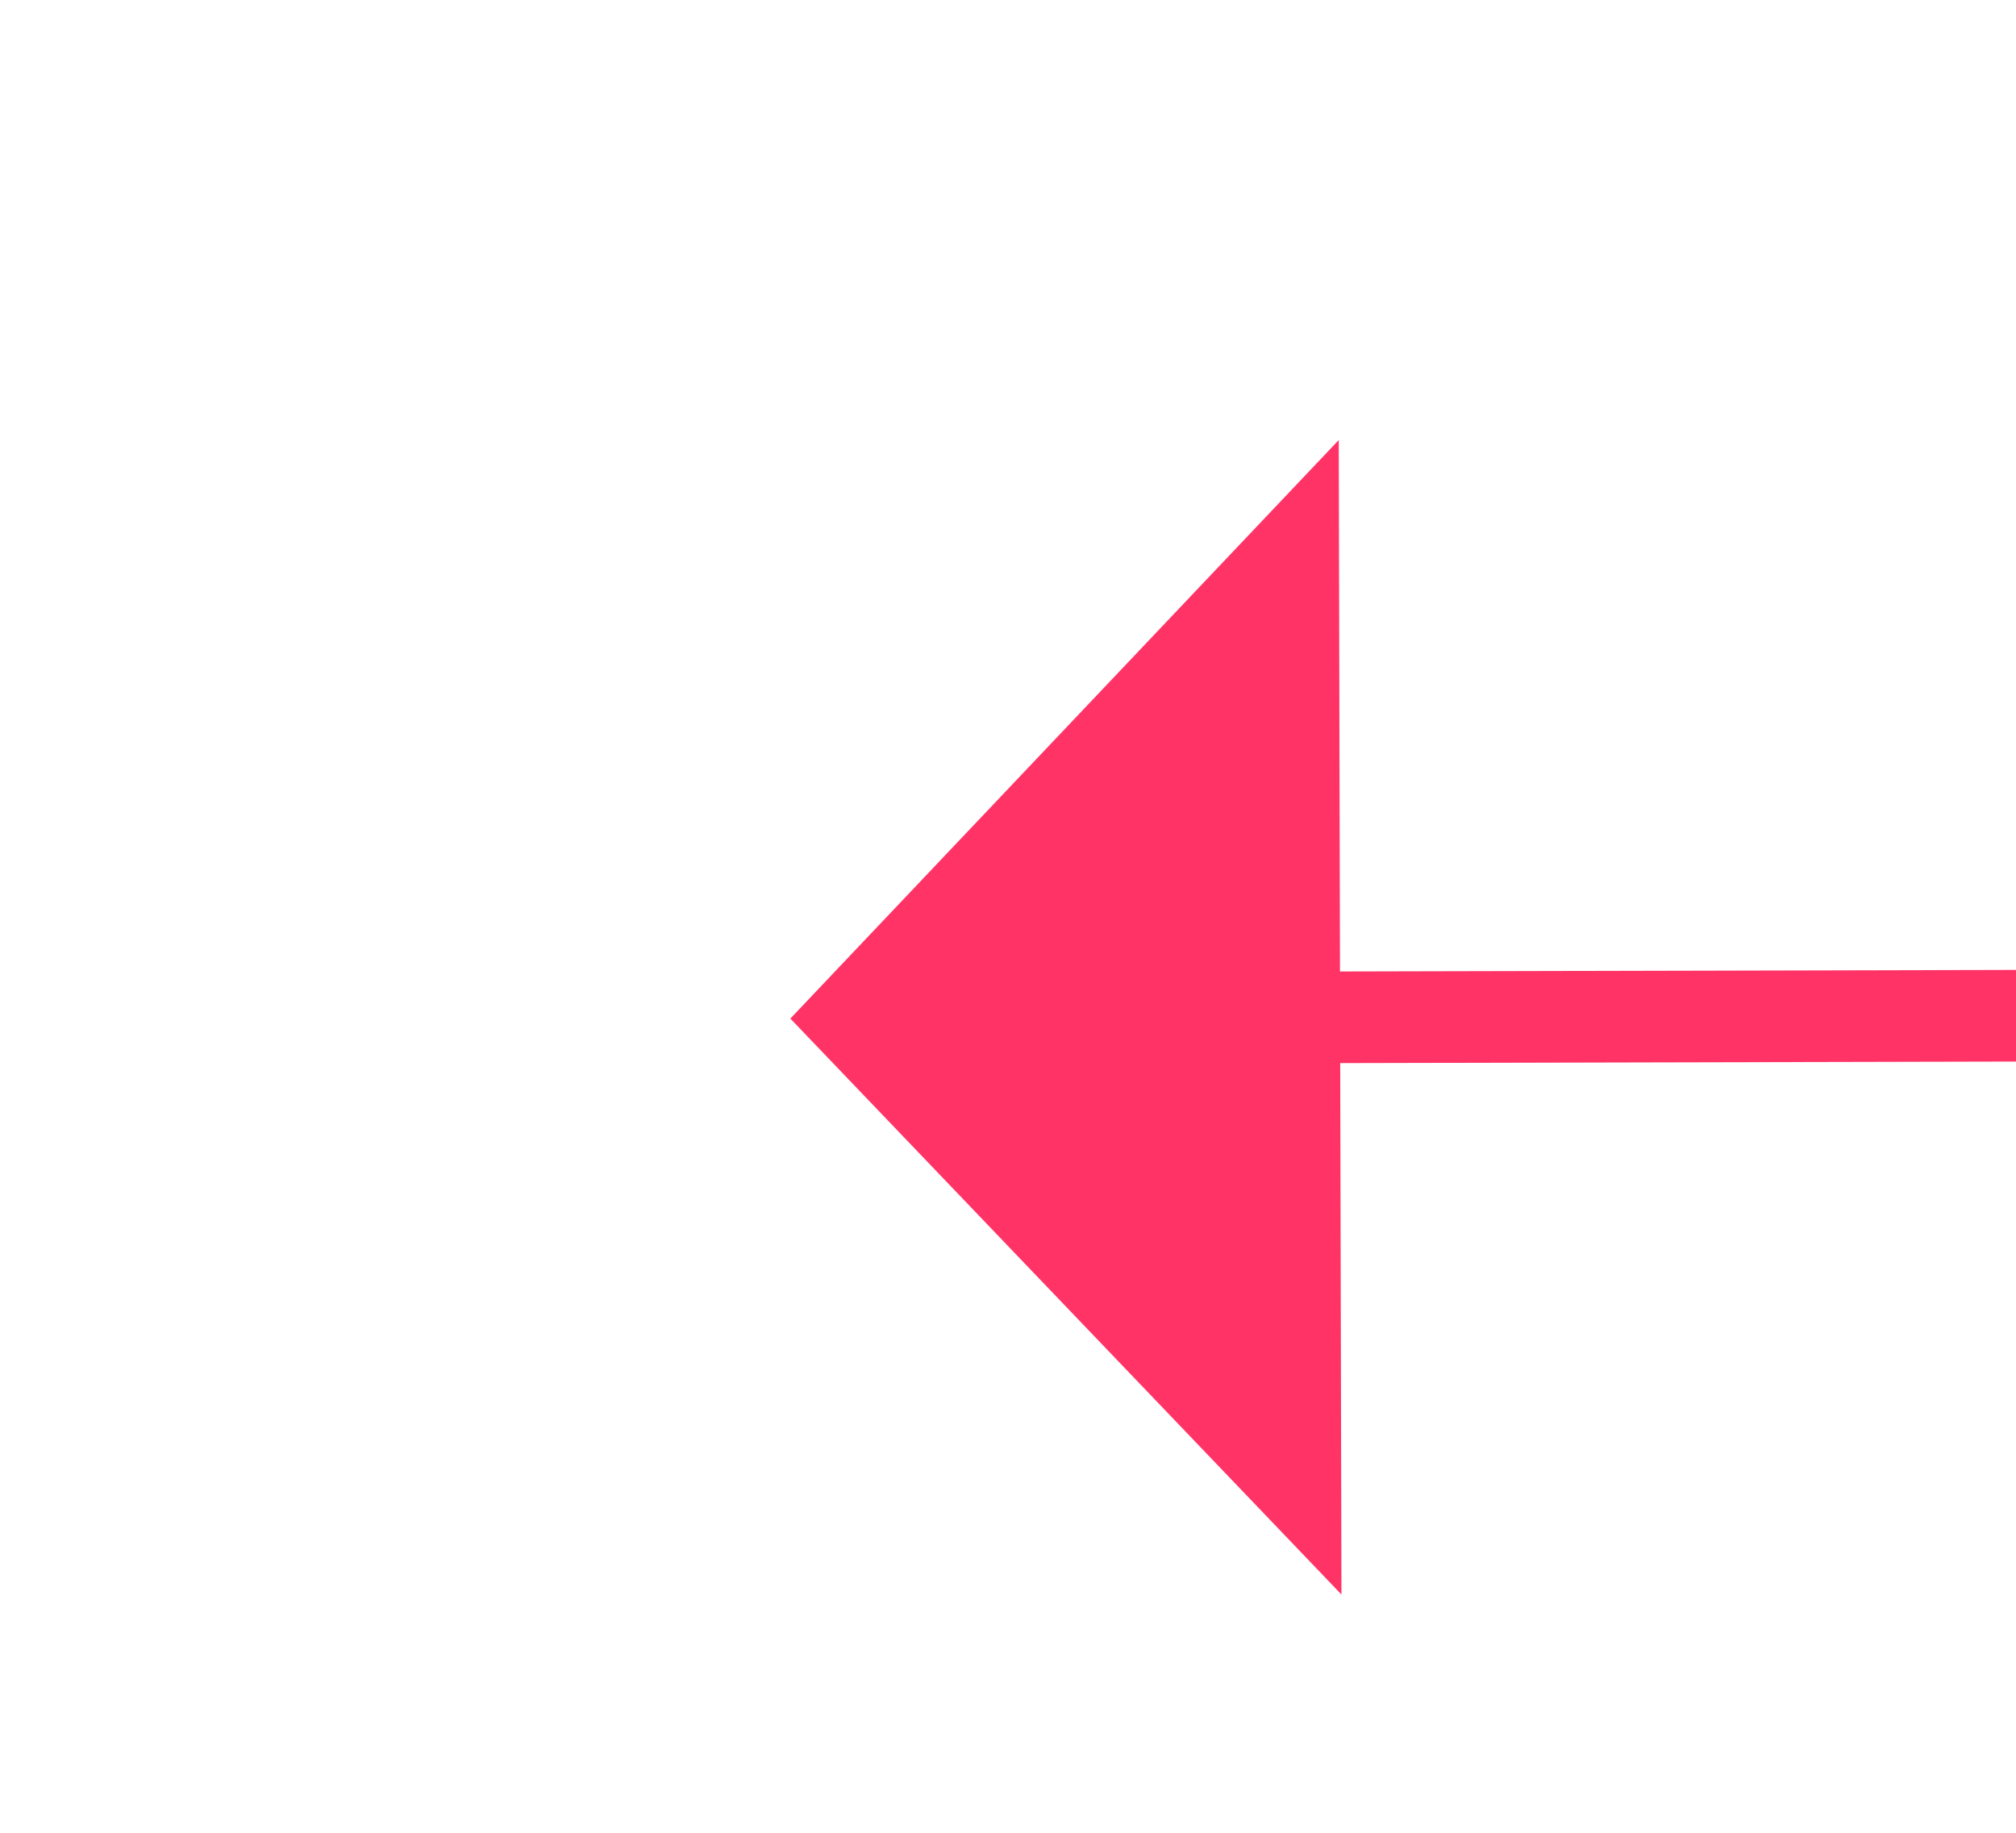 ﻿<?xml version="1.0" encoding="utf-8"?>
<svg version="1.1" xmlns:xlink="http://www.w3.org/1999/xlink" width="22px" height="20px" preserveAspectRatio="xMinYMid meet" viewBox="1092 4591  22 18" xmlns="http://www.w3.org/2000/svg">
  <g transform="matrix(-0.906 -0.423 0.423 -0.906 158.613 9235.164 )">
    <path d="M 0 62  L 127.474 2.126  " stroke-width="1" stroke="#ff3366" fill="none" transform="matrix(1 0 0 1 975 4598 )" />
    <path d="M 129.248 8.253  L 132 0  L 123.891 -3.151  L 129.248 8.253  Z " fill-rule="nonzero" fill="#ff3366" stroke="none" transform="matrix(1 0 0 1 975 4598 )" />
  </g>
</svg>